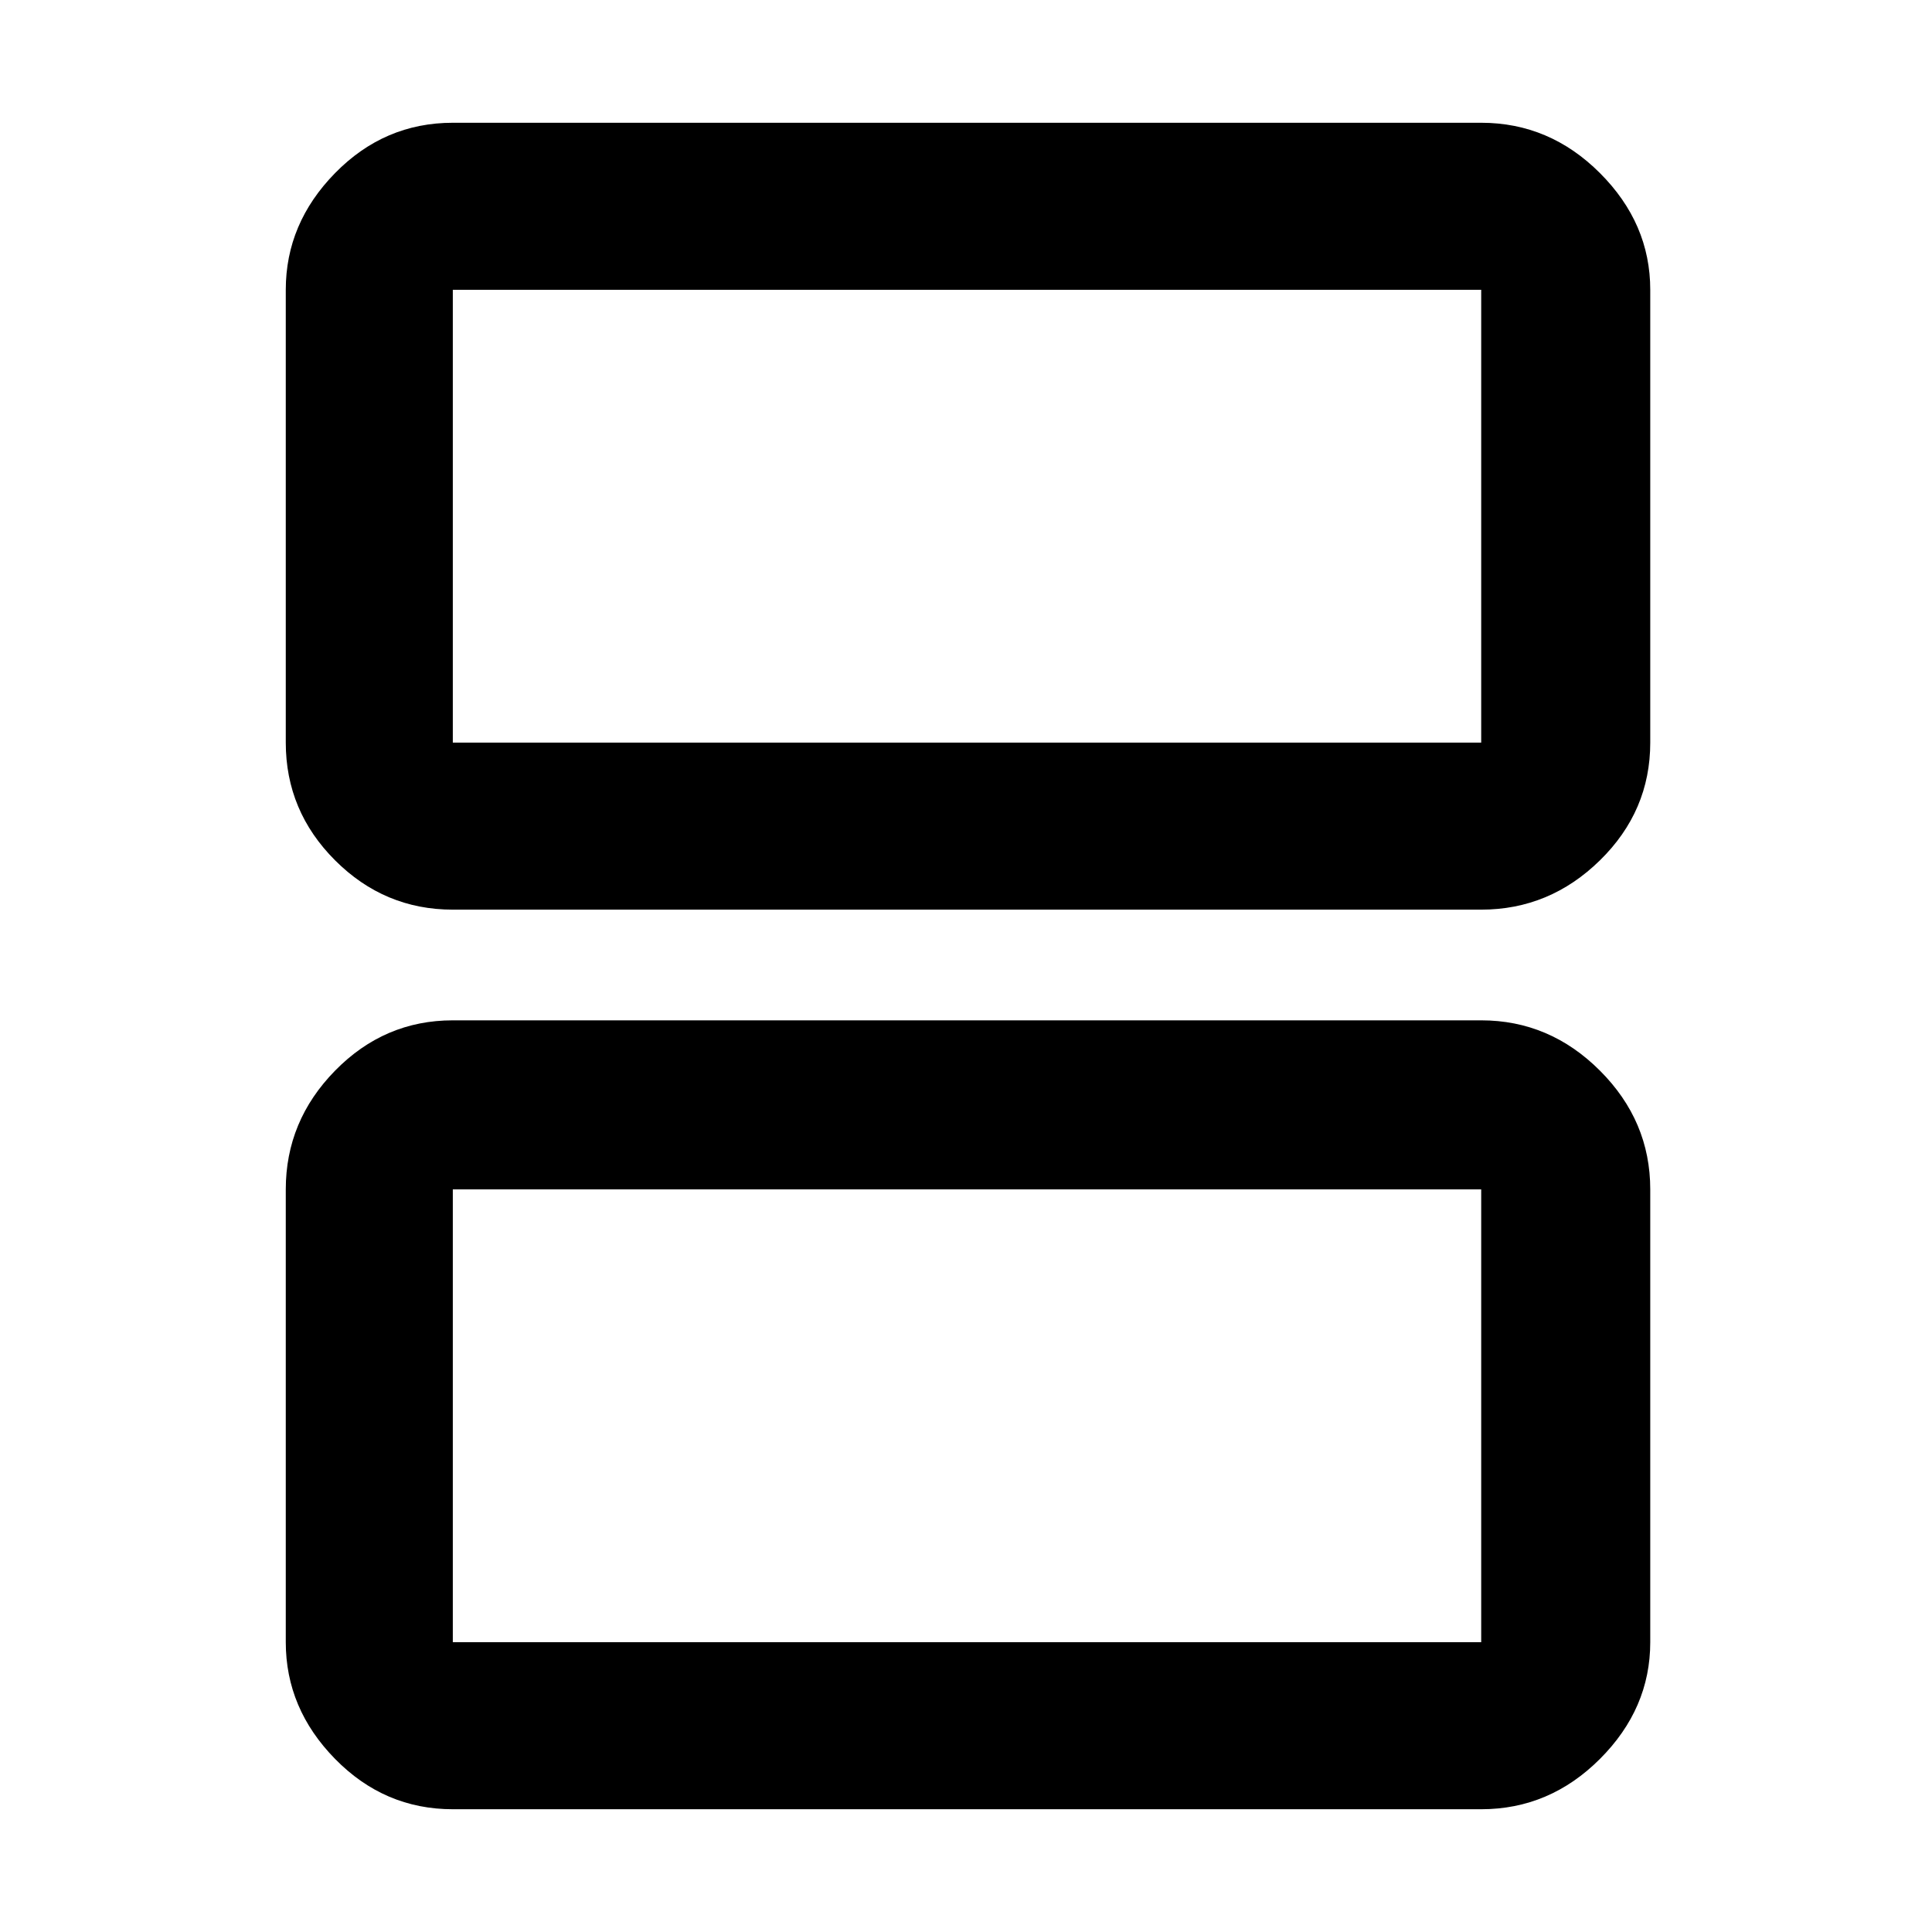 <svg xmlns="http://www.w3.org/2000/svg" height="48" width="48"><path d="M11.25 18.45H36.8Q36.8 18.45 36.8 18.45Q36.8 18.45 36.8 18.45V7.2Q36.8 7.2 36.8 7.2Q36.8 7.2 36.8 7.2H11.25Q11.25 7.2 11.25 7.2Q11.25 7.2 11.25 7.2V18.45Q11.25 18.45 11.25 18.45Q11.25 18.45 11.25 18.45ZM11.25 22.6Q9.55 22.6 8.325 21.375Q7.1 20.15 7.1 18.45V7.2Q7.1 5.55 8.325 4.3Q9.55 3.05 11.25 3.05H36.8Q38.5 3.05 39.75 4.3Q41 5.55 41 7.2V18.45Q41 20.15 39.75 21.375Q38.5 22.6 36.8 22.6ZM11.25 40.8H36.8Q36.8 40.8 36.8 40.8Q36.8 40.8 36.8 40.8V29.55Q36.8 29.55 36.8 29.55Q36.8 29.55 36.8 29.55H11.25Q11.25 29.55 11.25 29.55Q11.25 29.55 11.25 29.55V40.8Q11.25 40.8 11.25 40.8Q11.25 40.8 11.25 40.8ZM11.25 44.95Q9.55 44.95 8.325 43.7Q7.1 42.45 7.1 40.8V29.55Q7.1 27.85 8.325 26.6Q9.55 25.35 11.25 25.35H36.8Q38.5 25.35 39.75 26.6Q41 27.85 41 29.55V40.8Q41 42.45 39.75 43.7Q38.5 44.95 36.8 44.95ZM11.25 18.45Q11.25 18.45 11.25 18.45Q11.25 18.45 11.25 18.45V7.2Q11.25 7.2 11.25 7.2Q11.25 7.2 11.25 7.2Q11.25 7.2 11.25 7.2Q11.25 7.2 11.25 7.2V18.45Q11.25 18.45 11.25 18.45Q11.25 18.45 11.25 18.45ZM11.25 40.8Q11.25 40.8 11.25 40.8Q11.25 40.8 11.25 40.8V29.55Q11.25 29.55 11.25 29.55Q11.25 29.55 11.25 29.55Q11.25 29.55 11.25 29.55Q11.25 29.55 11.25 29.55V40.8Q11.25 40.8 11.25 40.8Q11.25 40.8 11.25 40.8Z"/></svg>